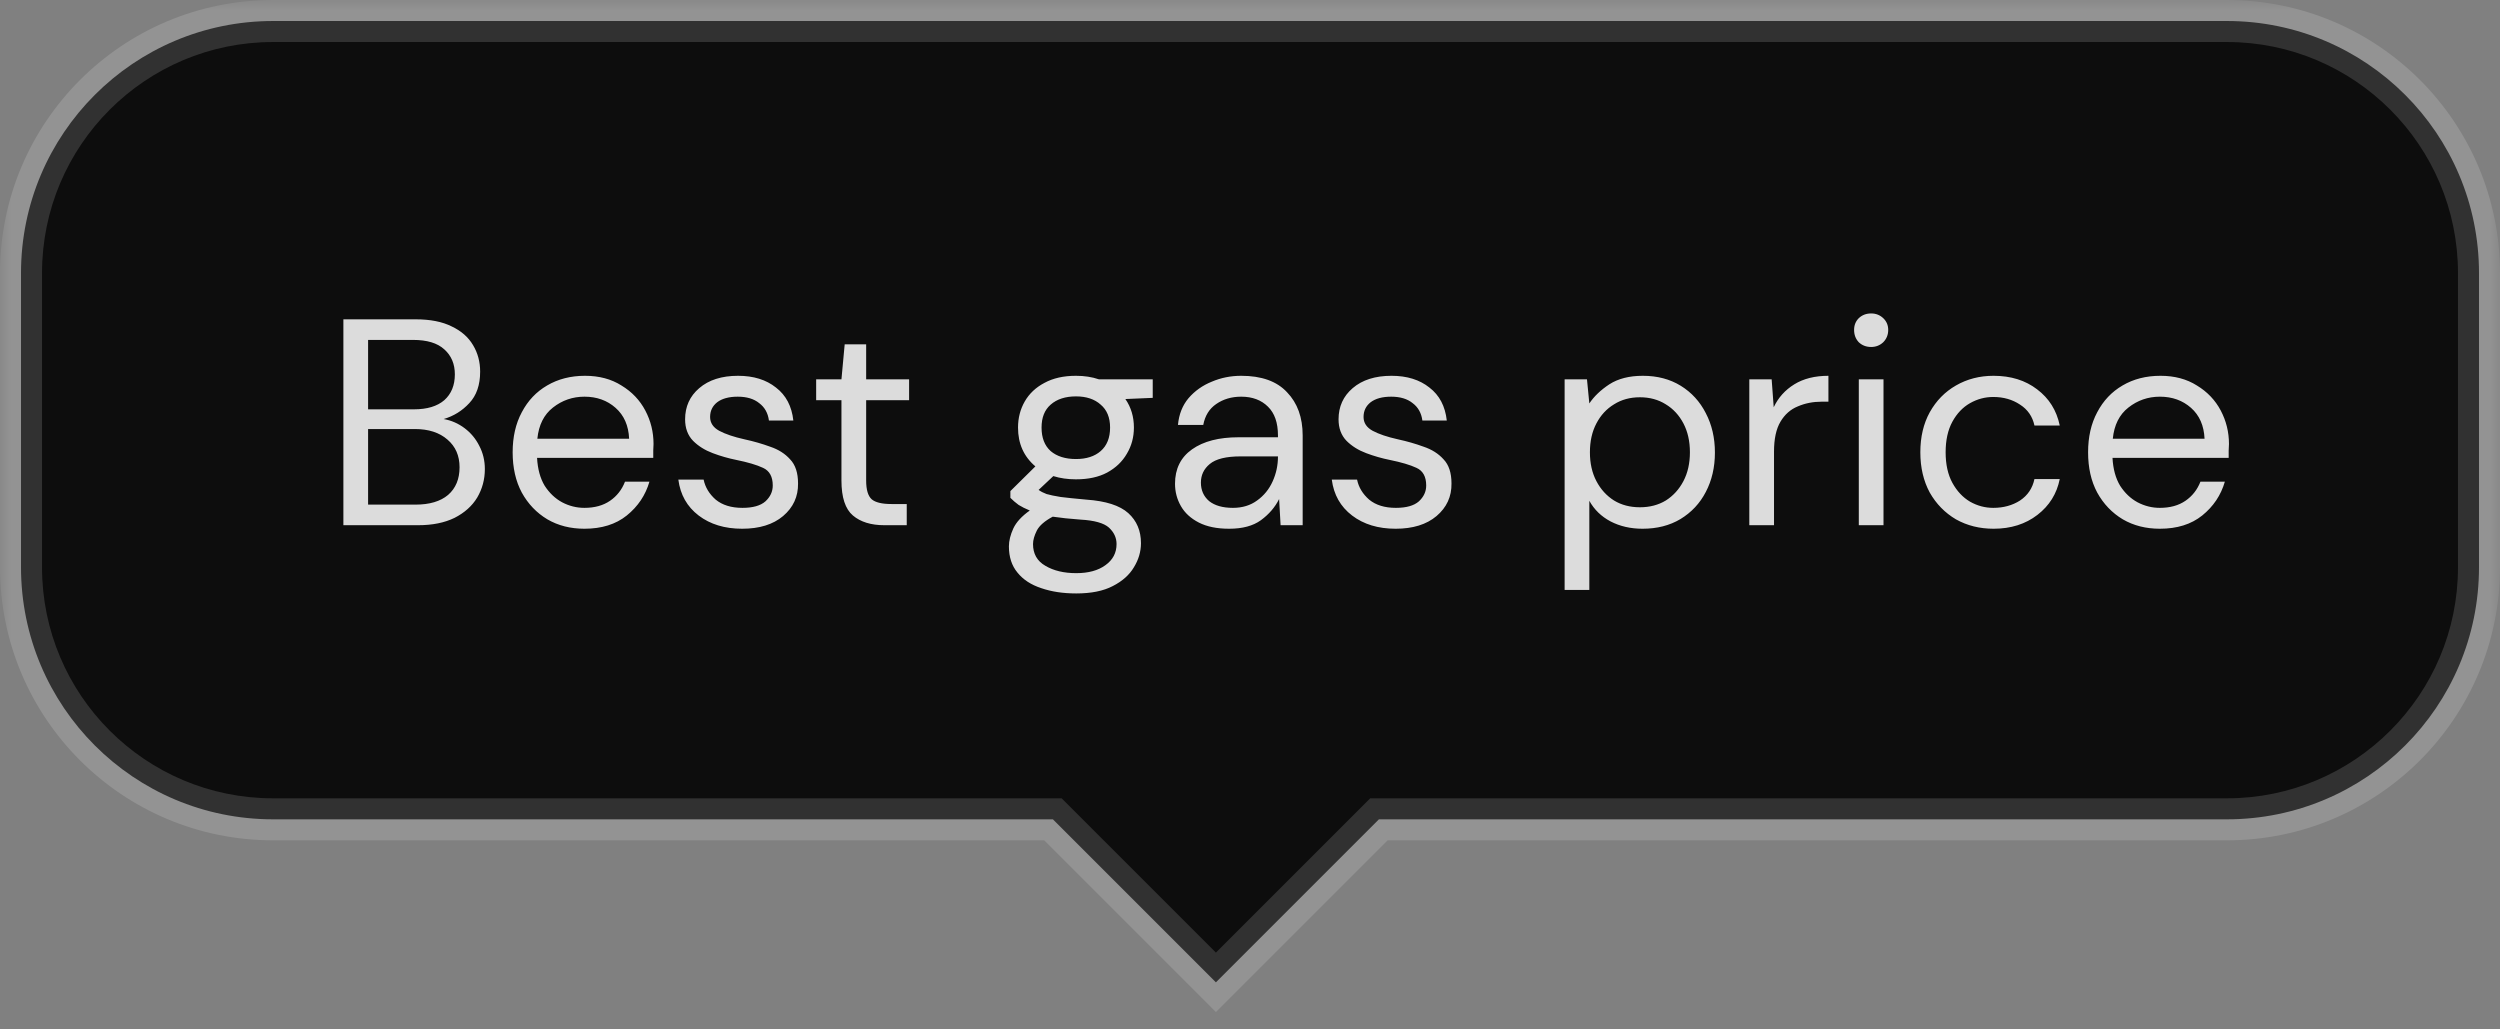<svg width="119" height="49" viewBox="0 0 119 49" fill="none" xmlns="http://www.w3.org/2000/svg">
<rect x="0" y="0" width="119" height="49" fill="#808080" stroke="none"/>
<mask id="path-1-outside-1" maskUnits="userSpaceOnUse" x="0" y="0" width="119" height="49" fill="black">
<rect fill="white" width="119" height="49"/>
<path fill-rule="evenodd" clip-rule="evenodd" d="M13 1C6.373 1 1 6.373 1 13V27C1 33.627 6.373 39 13 39H50.119L57.877 46.759L65.636 39H106C112.627 39 118 33.627 118 27V13C118 6.373 112.627 1 106 1H13Z"/>
</mask>
<path fill-rule="evenodd" clip-rule="evenodd" d="M13 1C6.373 1 1 6.373 1 13V27C1 33.627 6.373 39 13 39H50.119L57.877 46.759L65.636 39H106C112.627 39 118 33.627 118 27V13C118 6.373 112.627 1 106 1H13Z" fill="black" fill-opacity="0.9"/>
<path d="M50.119 39L50.826 38.293L50.533 38H50.119V39ZM57.877 46.759L57.17 47.466L57.877 48.173L58.584 47.466L57.877 46.759ZM65.636 39V38H65.222L64.929 38.293L65.636 39ZM2 13C2 6.925 6.925 2 13 2V0C5.82 0 0 5.82 0 13H2ZM2 27V13H0V27H2ZM13 38C6.925 38 2 33.075 2 27H0C0 34.18 5.82 40 13 40V38ZM50.119 38H13V40H50.119V38ZM58.584 46.052L50.826 38.293L49.411 39.707L57.17 47.466L58.584 46.052ZM64.929 38.293L57.17 46.052L58.584 47.466L66.343 39.707L64.929 38.293ZM106 38H65.636V40H106V38ZM117 27C117 33.075 112.075 38 106 38V40C113.18 40 119 34.18 119 27H117ZM117 13V27H119V13H117ZM106 2C112.075 2 117 6.925 117 13H119C119 5.82 113.18 0 106 0V2ZM13 2H106V0H13V2Z" fill="white" fill-opacity="0.15" mask="url(#path-1-outside-1)"/>
<path d="M16.345 25V15.2H19.789C20.479 15.2 21.049 15.312 21.497 15.536C21.954 15.751 22.295 16.049 22.519 16.432C22.743 16.805 22.855 17.225 22.855 17.692C22.855 18.327 22.682 18.826 22.337 19.19C22.001 19.554 21.595 19.806 21.119 19.946C21.483 20.011 21.814 20.156 22.113 20.38C22.411 20.604 22.645 20.884 22.813 21.22C22.99 21.556 23.079 21.925 23.079 22.326C23.079 22.821 22.957 23.273 22.715 23.684C22.472 24.085 22.113 24.407 21.637 24.65C21.161 24.883 20.582 25 19.901 25H16.345ZM17.521 19.484H19.705C20.33 19.484 20.811 19.339 21.147 19.05C21.483 18.751 21.651 18.341 21.651 17.818C21.651 17.323 21.483 16.927 21.147 16.628C20.82 16.329 20.325 16.18 19.663 16.18H17.521V19.484ZM17.521 24.02H19.775C20.447 24.02 20.965 23.866 21.329 23.558C21.693 23.241 21.875 22.802 21.875 22.242C21.875 21.691 21.683 21.253 21.301 20.926C20.918 20.59 20.4 20.422 19.747 20.422H17.521V24.02ZM27.819 25.168C27.156 25.168 26.568 25.019 26.055 24.72C25.541 24.412 25.135 23.987 24.837 23.446C24.547 22.905 24.402 22.265 24.402 21.528C24.402 20.8 24.547 20.165 24.837 19.624C25.126 19.073 25.527 18.649 26.041 18.35C26.563 18.042 27.165 17.888 27.846 17.888C28.518 17.888 29.097 18.042 29.582 18.35C30.077 18.649 30.455 19.045 30.716 19.54C30.978 20.035 31.108 20.567 31.108 21.136C31.108 21.239 31.104 21.341 31.095 21.444C31.095 21.547 31.095 21.663 31.095 21.794H25.564C25.593 22.326 25.714 22.769 25.928 23.124C26.152 23.469 26.428 23.731 26.755 23.908C27.09 24.085 27.445 24.174 27.819 24.174C28.304 24.174 28.71 24.062 29.037 23.838C29.363 23.614 29.601 23.311 29.75 22.928H30.913C30.726 23.572 30.366 24.109 29.834 24.538C29.312 24.958 28.64 25.168 27.819 25.168ZM27.819 18.882C27.259 18.882 26.759 19.055 26.32 19.4C25.891 19.736 25.644 20.231 25.578 20.884H29.947C29.919 20.259 29.704 19.769 29.302 19.414C28.901 19.059 28.407 18.882 27.819 18.882ZM35.327 25.168C34.496 25.168 33.806 24.958 33.255 24.538C32.705 24.118 32.383 23.549 32.289 22.83H33.493C33.568 23.194 33.759 23.511 34.067 23.782C34.385 24.043 34.809 24.174 35.341 24.174C35.836 24.174 36.2 24.071 36.433 23.866C36.666 23.651 36.783 23.399 36.783 23.11C36.783 22.69 36.629 22.41 36.321 22.27C36.023 22.13 35.598 22.004 35.047 21.892C34.674 21.817 34.3 21.71 33.927 21.57C33.554 21.43 33.241 21.234 32.989 20.982C32.737 20.721 32.611 20.38 32.611 19.96C32.611 19.353 32.835 18.859 33.283 18.476C33.74 18.084 34.356 17.888 35.131 17.888C35.868 17.888 36.471 18.075 36.937 18.448C37.413 18.812 37.688 19.335 37.763 20.016H36.601C36.554 19.661 36.401 19.386 36.139 19.19C35.887 18.985 35.547 18.882 35.117 18.882C34.697 18.882 34.37 18.971 34.137 19.148C33.913 19.325 33.801 19.559 33.801 19.848C33.801 20.128 33.946 20.347 34.235 20.506C34.534 20.665 34.935 20.8 35.439 20.912C35.868 21.005 36.275 21.122 36.657 21.262C37.049 21.393 37.367 21.593 37.609 21.864C37.861 22.125 37.987 22.508 37.987 23.012C37.996 23.637 37.758 24.155 37.273 24.566C36.797 24.967 36.148 25.168 35.327 25.168ZM42.097 25C41.462 25 40.963 24.846 40.599 24.538C40.235 24.23 40.053 23.675 40.053 22.872V19.05H38.849V18.056H40.053L40.207 16.39H41.229V18.056H43.273V19.05H41.229V22.872C41.229 23.311 41.317 23.609 41.495 23.768C41.672 23.917 41.985 23.992 42.433 23.992H43.161V25H42.097ZM51.216 22.816C50.824 22.816 50.465 22.765 50.138 22.662L49.438 23.32C49.541 23.395 49.666 23.46 49.816 23.516C49.974 23.563 50.199 23.609 50.488 23.656C50.777 23.693 51.183 23.735 51.706 23.782C52.639 23.847 53.306 24.062 53.708 24.426C54.109 24.79 54.31 25.266 54.31 25.854C54.31 26.255 54.198 26.638 53.974 27.002C53.759 27.366 53.423 27.665 52.966 27.898C52.518 28.131 51.939 28.248 51.23 28.248C50.605 28.248 50.049 28.164 49.564 27.996C49.078 27.837 48.7 27.59 48.43 27.254C48.159 26.927 48.024 26.512 48.024 26.008C48.024 25.747 48.094 25.462 48.234 25.154C48.374 24.855 48.635 24.571 49.018 24.3C48.812 24.216 48.635 24.127 48.486 24.034C48.346 23.931 48.215 23.819 48.094 23.698V23.376L49.284 22.2C48.733 21.733 48.458 21.117 48.458 20.352C48.458 19.895 48.565 19.479 48.78 19.106C48.995 18.733 49.307 18.439 49.718 18.224C50.129 18 50.628 17.888 51.216 17.888C51.617 17.888 51.981 17.944 52.308 18.056H54.87V18.938L53.568 18.994C53.839 19.386 53.974 19.839 53.974 20.352C53.974 20.809 53.862 21.225 53.638 21.598C53.423 21.971 53.111 22.27 52.7 22.494C52.298 22.709 51.804 22.816 51.216 22.816ZM51.216 21.85C51.711 21.85 52.102 21.724 52.392 21.472C52.691 21.211 52.84 20.837 52.84 20.352C52.84 19.876 52.691 19.512 52.392 19.26C52.102 18.999 51.711 18.868 51.216 18.868C50.712 18.868 50.31 18.999 50.012 19.26C49.722 19.512 49.578 19.876 49.578 20.352C49.578 20.837 49.722 21.211 50.012 21.472C50.31 21.724 50.712 21.85 51.216 21.85ZM49.172 25.896C49.172 26.363 49.368 26.708 49.76 26.932C50.152 27.165 50.642 27.282 51.23 27.282C51.809 27.282 52.27 27.156 52.616 26.904C52.971 26.652 53.148 26.316 53.148 25.896C53.148 25.597 53.026 25.336 52.784 25.112C52.541 24.897 52.093 24.771 51.44 24.734C50.926 24.697 50.483 24.65 50.11 24.594C49.727 24.799 49.475 25.019 49.354 25.252C49.233 25.495 49.172 25.709 49.172 25.896ZM58.507 25.168C57.928 25.168 57.447 25.07 57.065 24.874C56.682 24.678 56.397 24.417 56.211 24.09C56.024 23.763 55.931 23.409 55.931 23.026C55.931 22.317 56.201 21.771 56.742 21.388C57.284 21.005 58.021 20.814 58.955 20.814H60.831V20.73C60.831 20.123 60.672 19.666 60.355 19.358C60.037 19.041 59.612 18.882 59.081 18.882C58.623 18.882 58.227 18.999 57.891 19.232C57.564 19.456 57.358 19.787 57.275 20.226H56.071C56.117 19.722 56.285 19.297 56.575 18.952C56.873 18.607 57.242 18.345 57.681 18.168C58.119 17.981 58.586 17.888 59.081 17.888C60.051 17.888 60.779 18.149 61.264 18.672C61.759 19.185 62.007 19.871 62.007 20.73V25H60.956L60.886 23.754C60.691 24.146 60.401 24.482 60.019 24.762C59.645 25.033 59.141 25.168 58.507 25.168ZM58.688 24.174C59.136 24.174 59.519 24.057 59.837 23.824C60.163 23.591 60.41 23.287 60.578 22.914C60.746 22.541 60.831 22.149 60.831 21.738V21.724H59.053C58.362 21.724 57.872 21.845 57.583 22.088C57.303 22.321 57.163 22.615 57.163 22.97C57.163 23.334 57.293 23.628 57.554 23.852C57.825 24.067 58.203 24.174 58.688 24.174ZM66.431 25.168C65.6 25.168 64.909 24.958 64.359 24.538C63.808 24.118 63.486 23.549 63.393 22.83H64.597C64.671 23.194 64.863 23.511 65.171 23.782C65.488 24.043 65.913 24.174 66.445 24.174C66.939 24.174 67.303 24.071 67.537 23.866C67.77 23.651 67.887 23.399 67.887 23.11C67.887 22.69 67.733 22.41 67.425 22.27C67.126 22.13 66.701 22.004 66.151 21.892C65.777 21.817 65.404 21.71 65.031 21.57C64.657 21.43 64.345 21.234 64.093 20.982C63.841 20.721 63.715 20.38 63.715 19.96C63.715 19.353 63.939 18.859 64.387 18.476C64.844 18.084 65.46 17.888 66.235 17.888C66.972 17.888 67.574 18.075 68.041 18.448C68.517 18.812 68.792 19.335 68.867 20.016H67.705C67.658 19.661 67.504 19.386 67.243 19.19C66.991 18.985 66.65 18.882 66.221 18.882C65.801 18.882 65.474 18.971 65.241 19.148C65.017 19.325 64.905 19.559 64.905 19.848C64.905 20.128 65.049 20.347 65.339 20.506C65.637 20.665 66.039 20.8 66.543 20.912C66.972 21.005 67.378 21.122 67.761 21.262C68.153 21.393 68.47 21.593 68.713 21.864C68.965 22.125 69.091 22.508 69.091 23.012C69.1 23.637 68.862 24.155 68.377 24.566C67.901 24.967 67.252 25.168 66.431 25.168ZM74.476 28.08V18.056H75.54L75.652 19.204C75.876 18.868 76.193 18.565 76.604 18.294C77.024 18.023 77.556 17.888 78.2 17.888C78.89 17.888 79.492 18.047 80.006 18.364C80.519 18.681 80.916 19.115 81.196 19.666C81.485 20.217 81.63 20.842 81.63 21.542C81.63 22.242 81.485 22.867 81.196 23.418C80.916 23.959 80.514 24.389 79.992 24.706C79.478 25.014 78.876 25.168 78.186 25.168C77.616 25.168 77.108 25.051 76.66 24.818C76.221 24.585 75.885 24.258 75.652 23.838V28.08H74.476ZM78.06 24.146C78.526 24.146 78.937 24.039 79.292 23.824C79.646 23.6 79.926 23.292 80.132 22.9C80.337 22.508 80.44 22.051 80.44 21.528C80.44 21.005 80.337 20.548 80.132 20.156C79.926 19.764 79.646 19.461 79.292 19.246C78.937 19.022 78.526 18.91 78.06 18.91C77.593 18.91 77.182 19.022 76.828 19.246C76.473 19.461 76.193 19.764 75.988 20.156C75.782 20.548 75.68 21.005 75.68 21.528C75.68 22.051 75.782 22.508 75.988 22.9C76.193 23.292 76.473 23.6 76.828 23.824C77.182 24.039 77.593 24.146 78.06 24.146ZM83.267 25V18.056H84.331L84.429 19.386C84.643 18.929 84.97 18.565 85.409 18.294C85.847 18.023 86.389 17.888 87.033 17.888V19.12H86.711C86.3 19.12 85.922 19.195 85.577 19.344C85.231 19.484 84.956 19.727 84.751 20.072C84.545 20.417 84.443 20.893 84.443 21.5V25H83.267ZM89.067 16.516C88.833 16.516 88.637 16.441 88.479 16.292C88.329 16.133 88.255 15.937 88.255 15.704C88.255 15.48 88.329 15.293 88.479 15.144C88.637 14.995 88.833 14.92 89.067 14.92C89.291 14.92 89.482 14.995 89.641 15.144C89.799 15.293 89.879 15.48 89.879 15.704C89.879 15.937 89.799 16.133 89.641 16.292C89.482 16.441 89.291 16.516 89.067 16.516ZM88.479 25V18.056H89.655V25H88.479ZM94.894 25.168C94.232 25.168 93.634 25.019 93.102 24.72C92.58 24.412 92.164 23.987 91.856 23.446C91.558 22.895 91.408 22.256 91.408 21.528C91.408 20.8 91.558 20.165 91.856 19.624C92.164 19.073 92.58 18.649 93.102 18.35C93.634 18.042 94.232 17.888 94.894 17.888C95.716 17.888 96.406 18.103 96.966 18.532C97.536 18.961 97.895 19.535 98.044 20.254H96.84C96.747 19.825 96.518 19.493 96.154 19.26C95.79 19.017 95.366 18.896 94.88 18.896C94.488 18.896 94.12 18.994 93.774 19.19C93.429 19.386 93.149 19.68 92.934 20.072C92.72 20.464 92.612 20.949 92.612 21.528C92.612 22.107 92.72 22.592 92.934 22.984C93.149 23.376 93.429 23.675 93.774 23.88C94.12 24.076 94.488 24.174 94.88 24.174C95.366 24.174 95.79 24.057 96.154 23.824C96.518 23.581 96.747 23.241 96.84 22.802H98.044C97.904 23.502 97.55 24.071 96.98 24.51C96.411 24.949 95.716 25.168 94.894 25.168ZM102.809 25.168C102.146 25.168 101.558 25.019 101.045 24.72C100.531 24.412 100.125 23.987 99.827 23.446C99.537 22.905 99.393 22.265 99.393 21.528C99.393 20.8 99.537 20.165 99.827 19.624C100.116 19.073 100.517 18.649 101.031 18.35C101.553 18.042 102.155 17.888 102.837 17.888C103.509 17.888 104.087 18.042 104.573 18.35C105.067 18.649 105.445 19.045 105.707 19.54C105.968 20.035 106.099 20.567 106.099 21.136C106.099 21.239 106.094 21.341 106.085 21.444C106.085 21.547 106.085 21.663 106.085 21.794H100.555C100.583 22.326 100.704 22.769 100.919 23.124C101.143 23.469 101.418 23.731 101.745 23.908C102.081 24.085 102.435 24.174 102.809 24.174C103.294 24.174 103.7 24.062 104.027 23.838C104.353 23.614 104.591 23.311 104.741 22.928H105.903C105.716 23.572 105.357 24.109 104.825 24.538C104.302 24.958 103.63 25.168 102.809 25.168ZM102.809 18.882C102.249 18.882 101.749 19.055 101.311 19.4C100.881 19.736 100.634 20.231 100.569 20.884H104.937C104.909 20.259 104.694 19.769 104.293 19.414C103.891 19.059 103.397 18.882 102.809 18.882Z" fill="#DCDCDC"/>
</svg>
